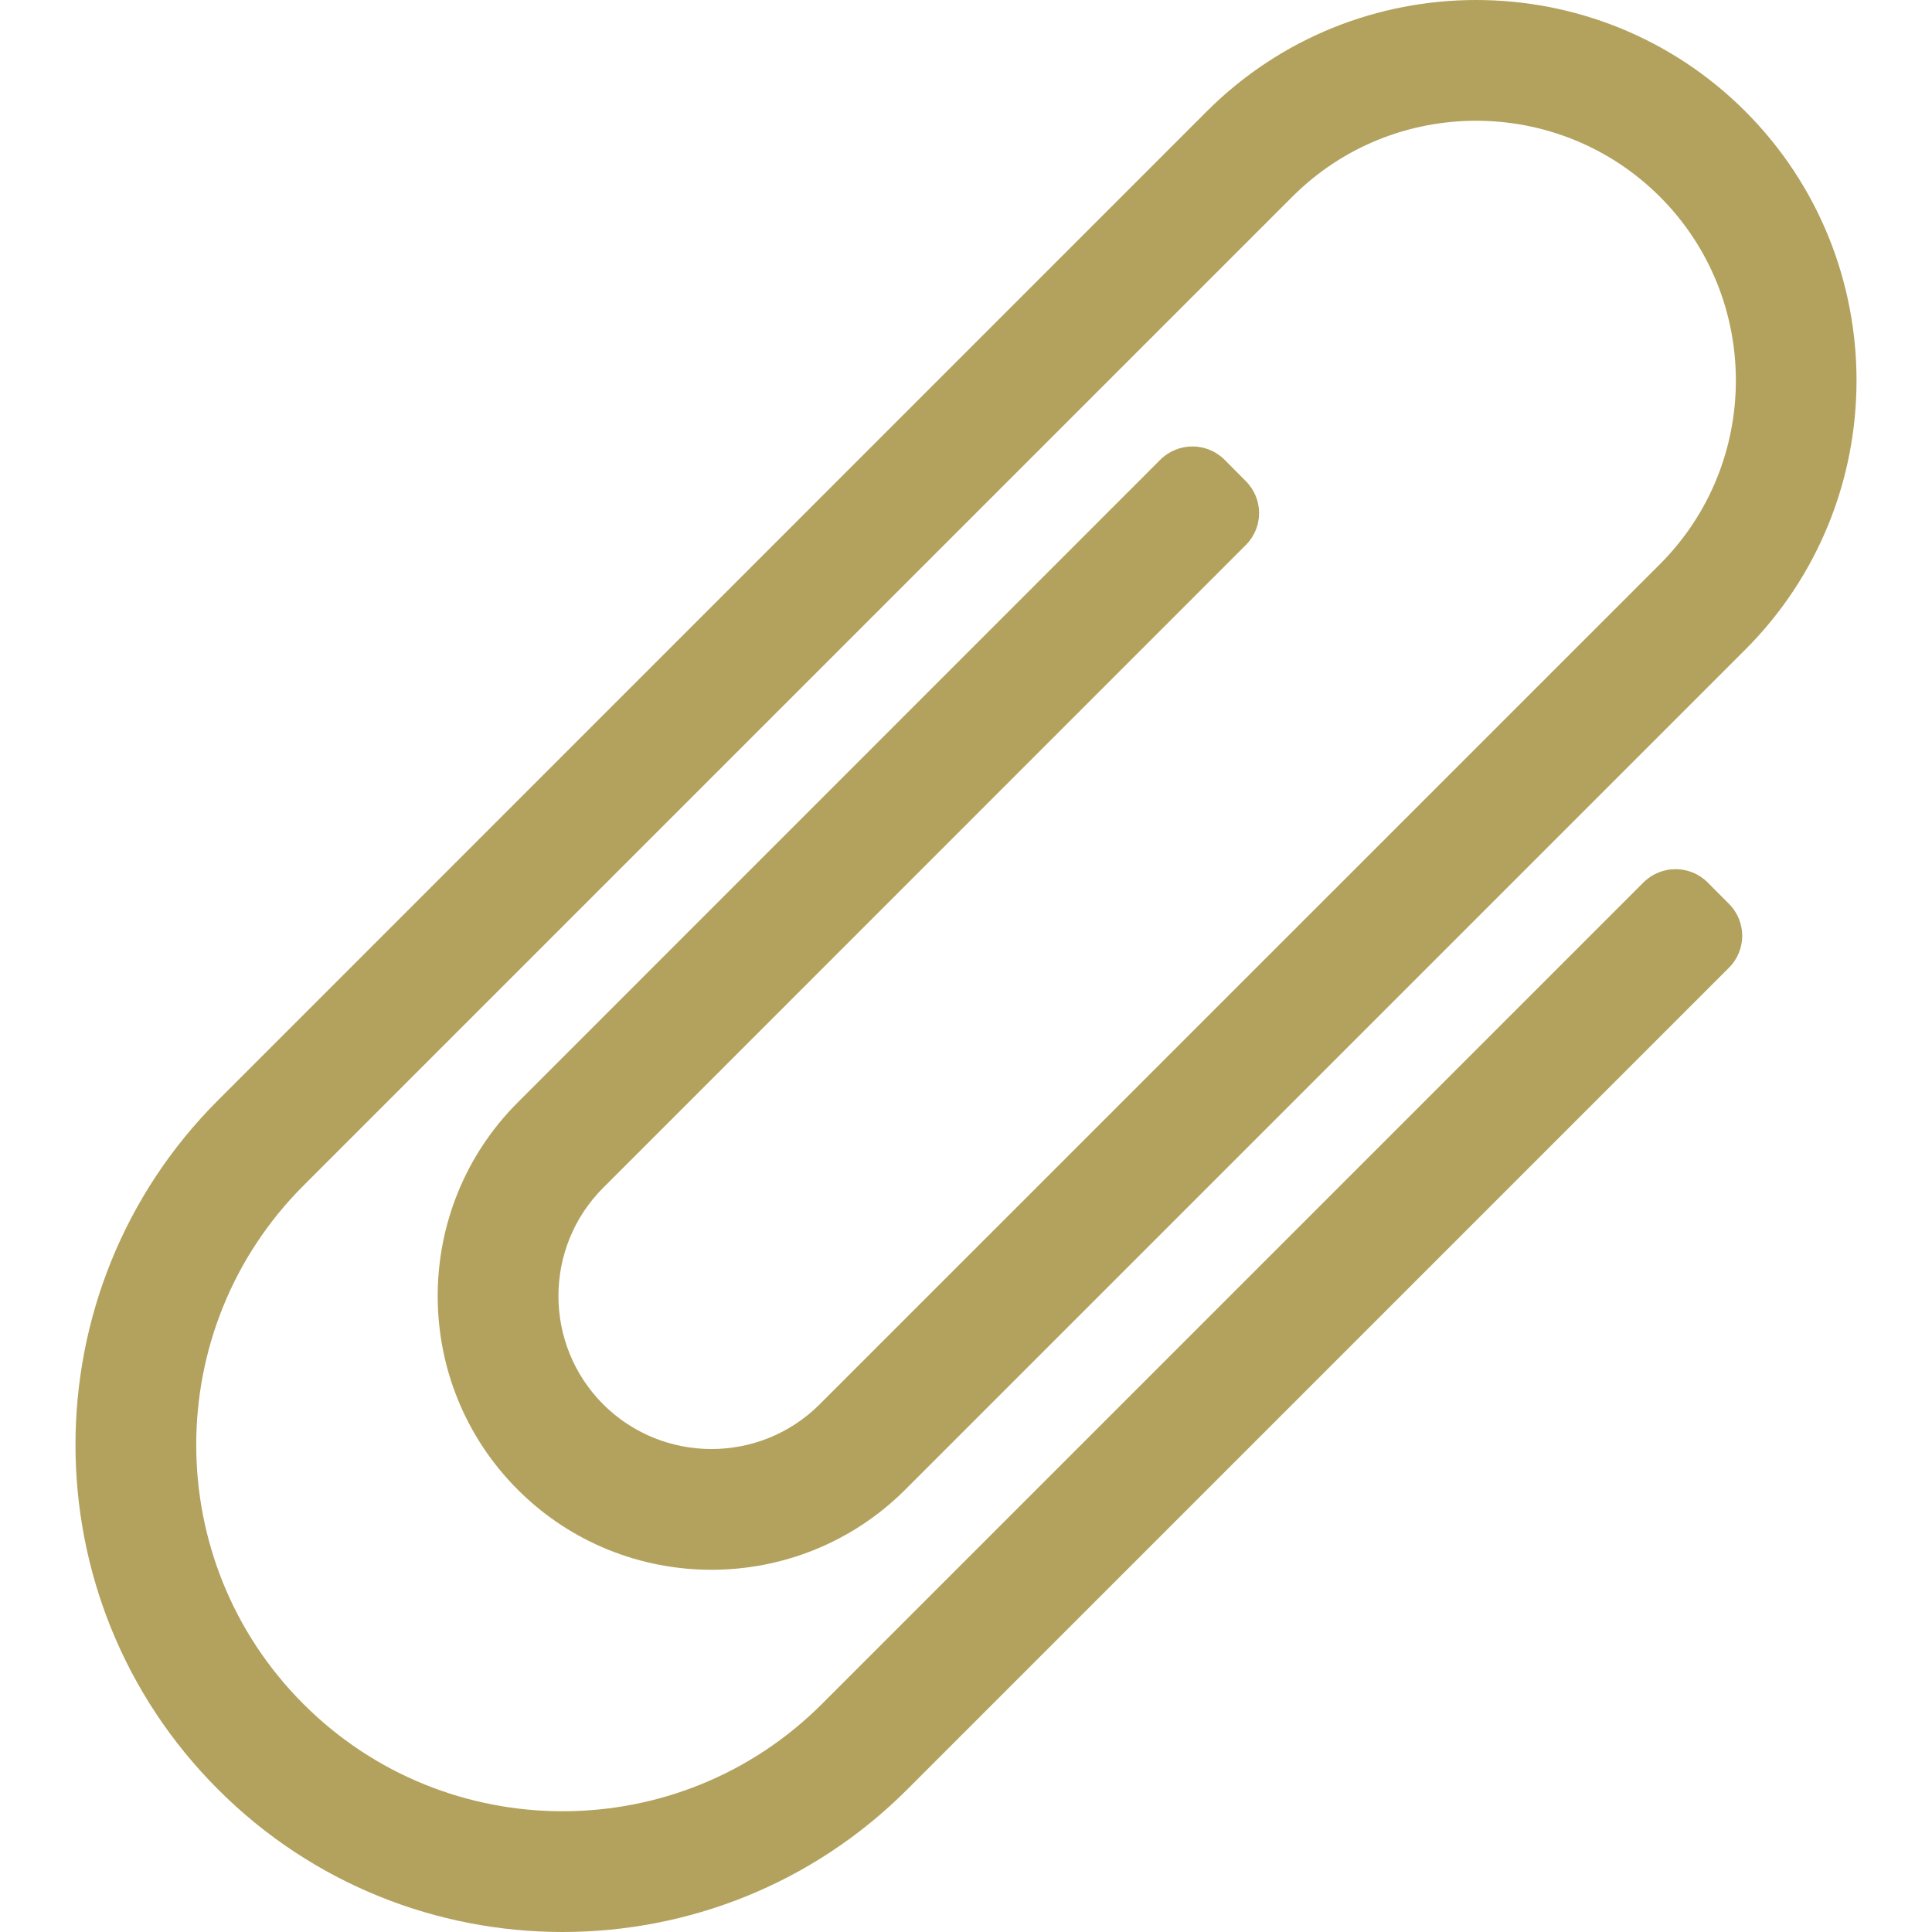 <svg width="15" height="15" viewBox="0 0 15 15" fill="none" xmlns="http://www.w3.org/2000/svg">
<g clip-path="url(#clip0_2205_2948)">
<path d="M4.368 15C3.399 15 2.43 14.631 1.693 13.893C0.217 12.418 0.217 10.017 1.693 8.542L9.37 0.864C10.523 -0.288 12.398 -0.288 13.55 0.864C14.702 2.017 14.702 3.891 13.55 5.044L7.028 11.566C6.198 12.395 4.849 12.395 4.02 11.566C3.191 10.737 3.191 9.388 4.02 8.559L9.009 3.569C9.147 3.432 9.369 3.432 9.507 3.569L9.672 3.735C9.81 3.873 9.81 4.095 9.672 4.232L4.683 9.222C4.22 9.685 4.22 10.439 4.683 10.903C5.147 11.366 5.901 11.366 6.364 10.903L12.887 4.381C13.674 3.594 13.674 2.314 12.887 1.527C12.1 0.741 10.82 0.741 10.034 1.527L2.356 9.205C1.246 10.315 1.246 12.121 2.356 13.23C3.465 14.34 5.271 14.34 6.381 13.23L12.76 6.851C12.898 6.714 13.12 6.714 13.258 6.851L13.423 7.017C13.561 7.154 13.561 7.377 13.423 7.514L7.044 13.893C6.306 14.631 5.337 15 4.368 15Z" fill="#B3A25D"/>
</g>
<defs>
<clipPath id="clip0_2205_2948">
<rect width="15" height="15" fill="white"/>
</clipPath>
</defs>
</svg>
